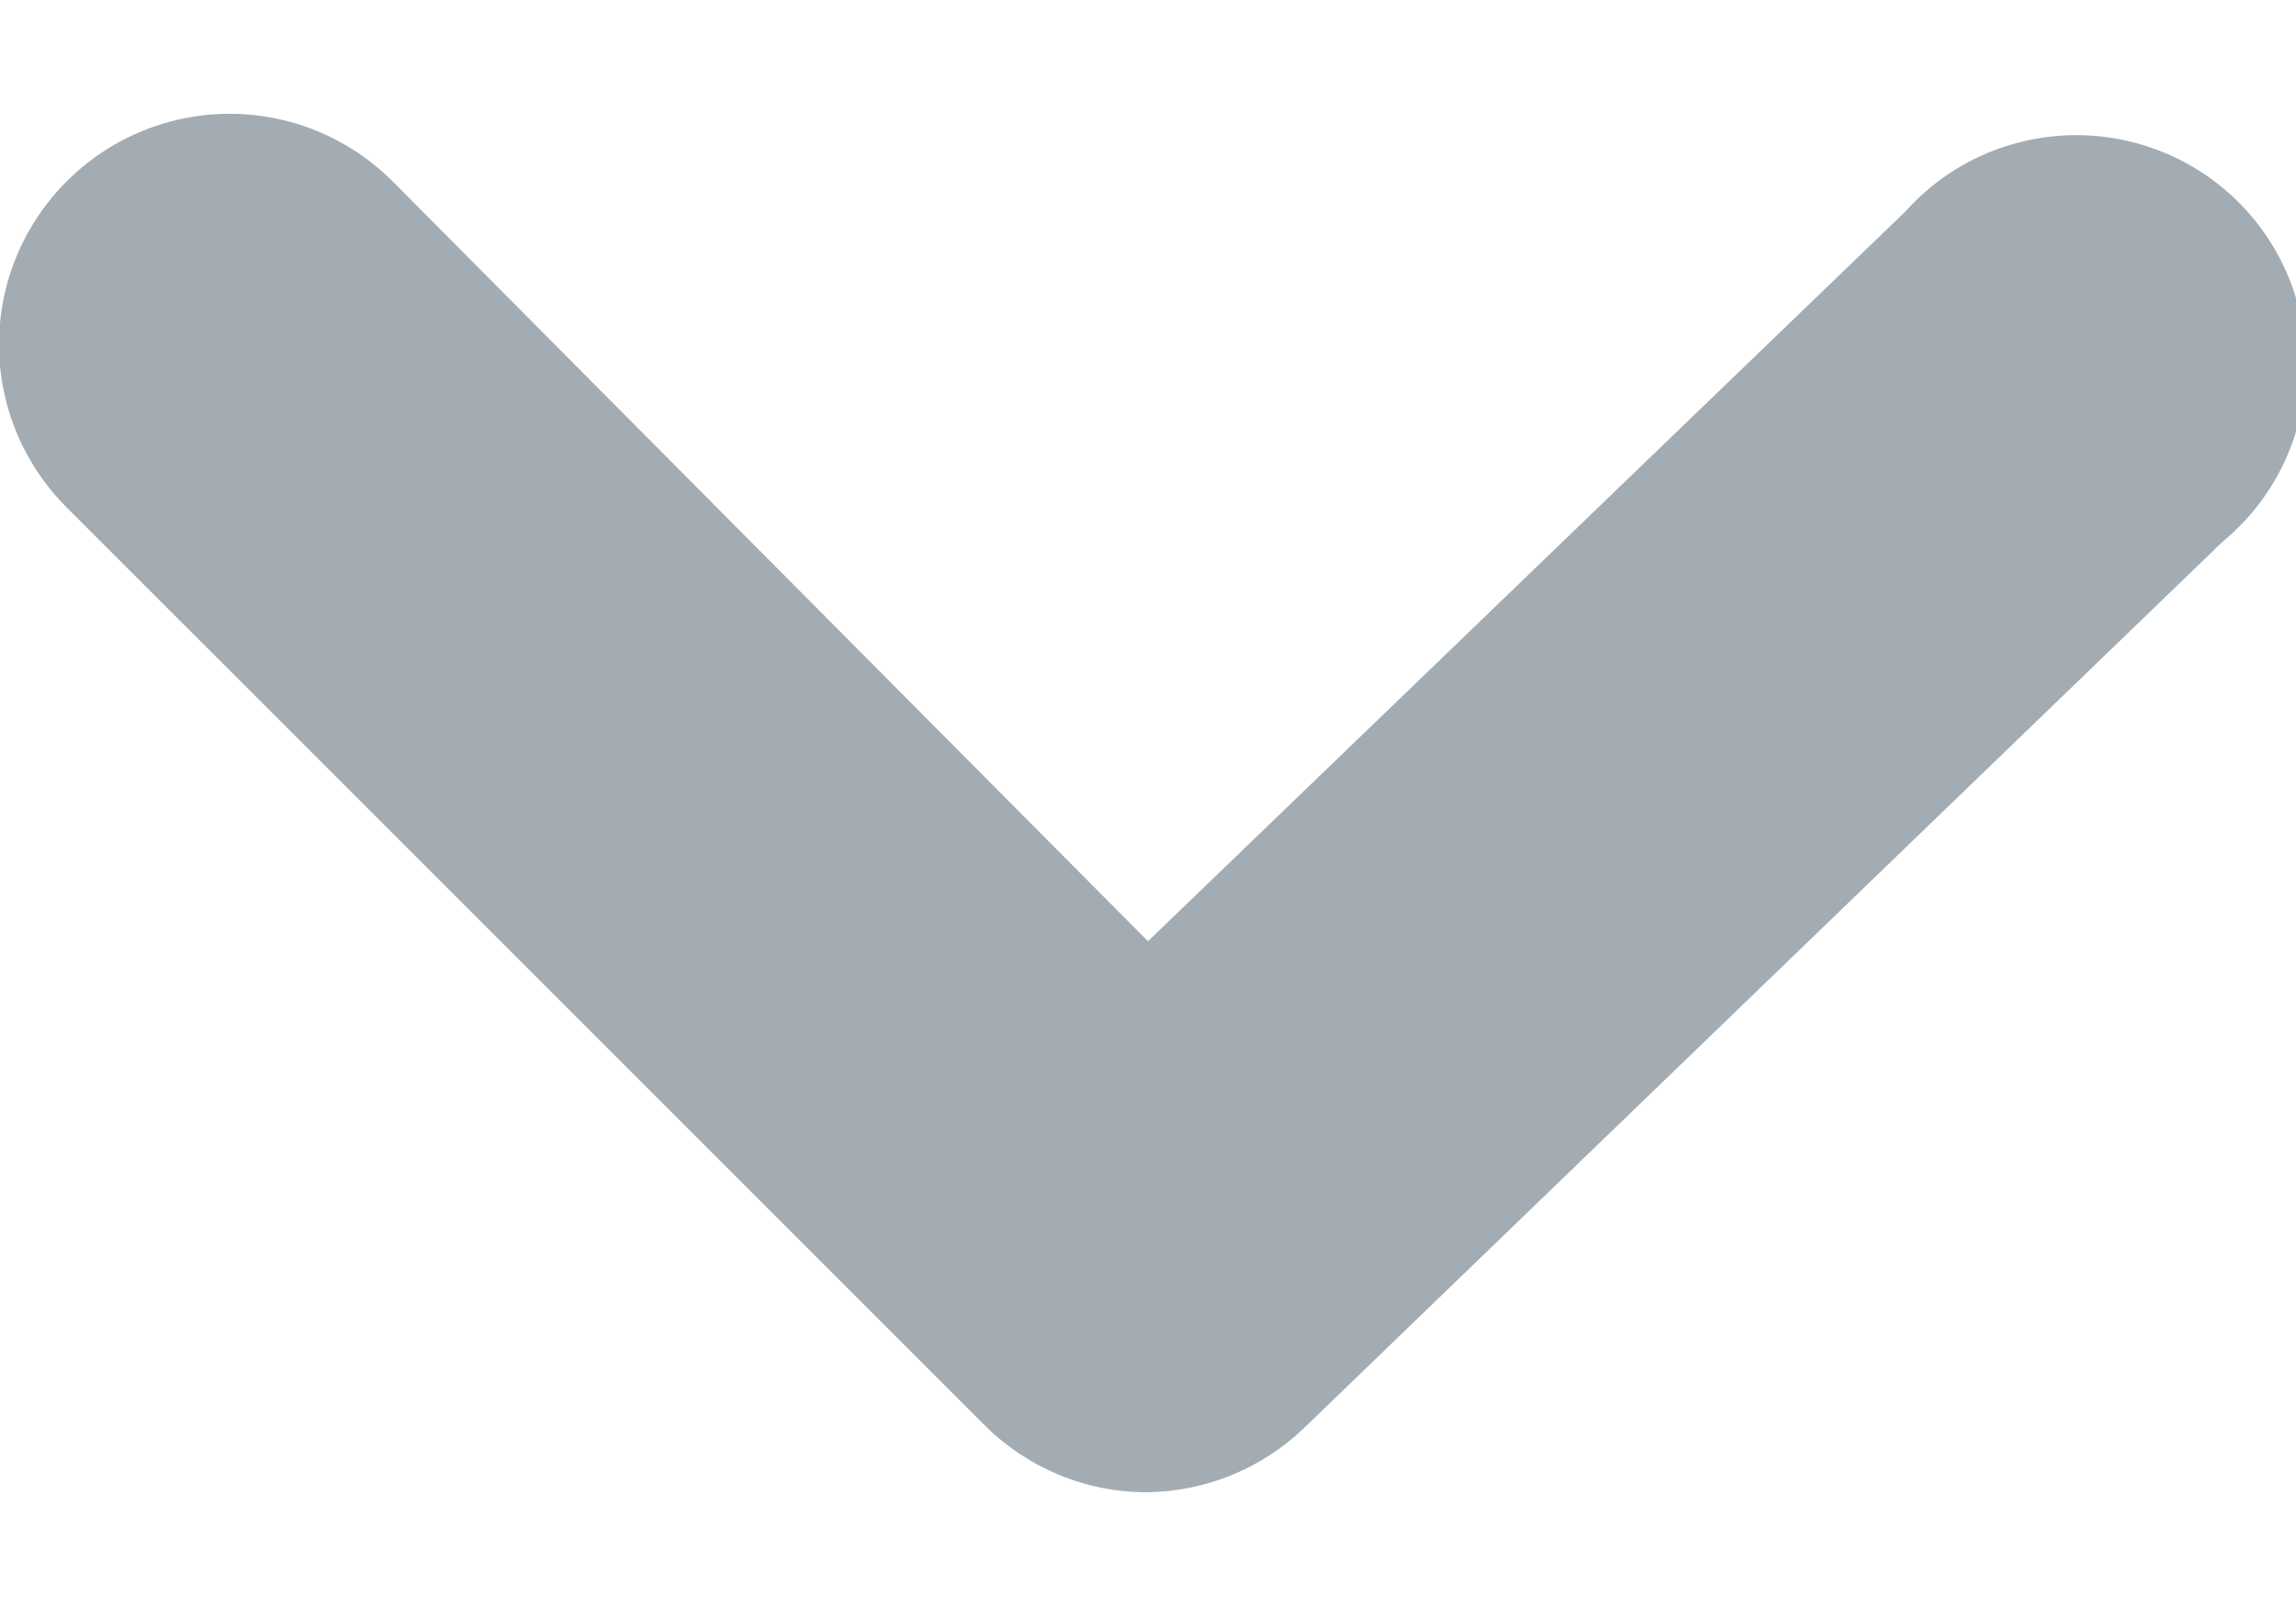 <svg xmlns="http://www.w3.org/2000/svg" width="10" height="7" viewBox="0 0 10 7">
    <g fill="none">
        <path fill="#A3ACB3" d="M12 15.5c-.266.002-.521-.103-.71-.29l-4-4c-.254-.254-.353-.623-.26-.97.093-.346.364-.617.71-.71.347-.093.716.006.97.26L12 13.1l3.3-3.18c.25-.279.636-.394.999-.298.363.096.641.386.721.753.08.366-.05.746-.34.985l-4 3.86c-.183.176-.426.276-.68.28z" transform="translate(-7 -9)"/>
    </g>
</svg>
